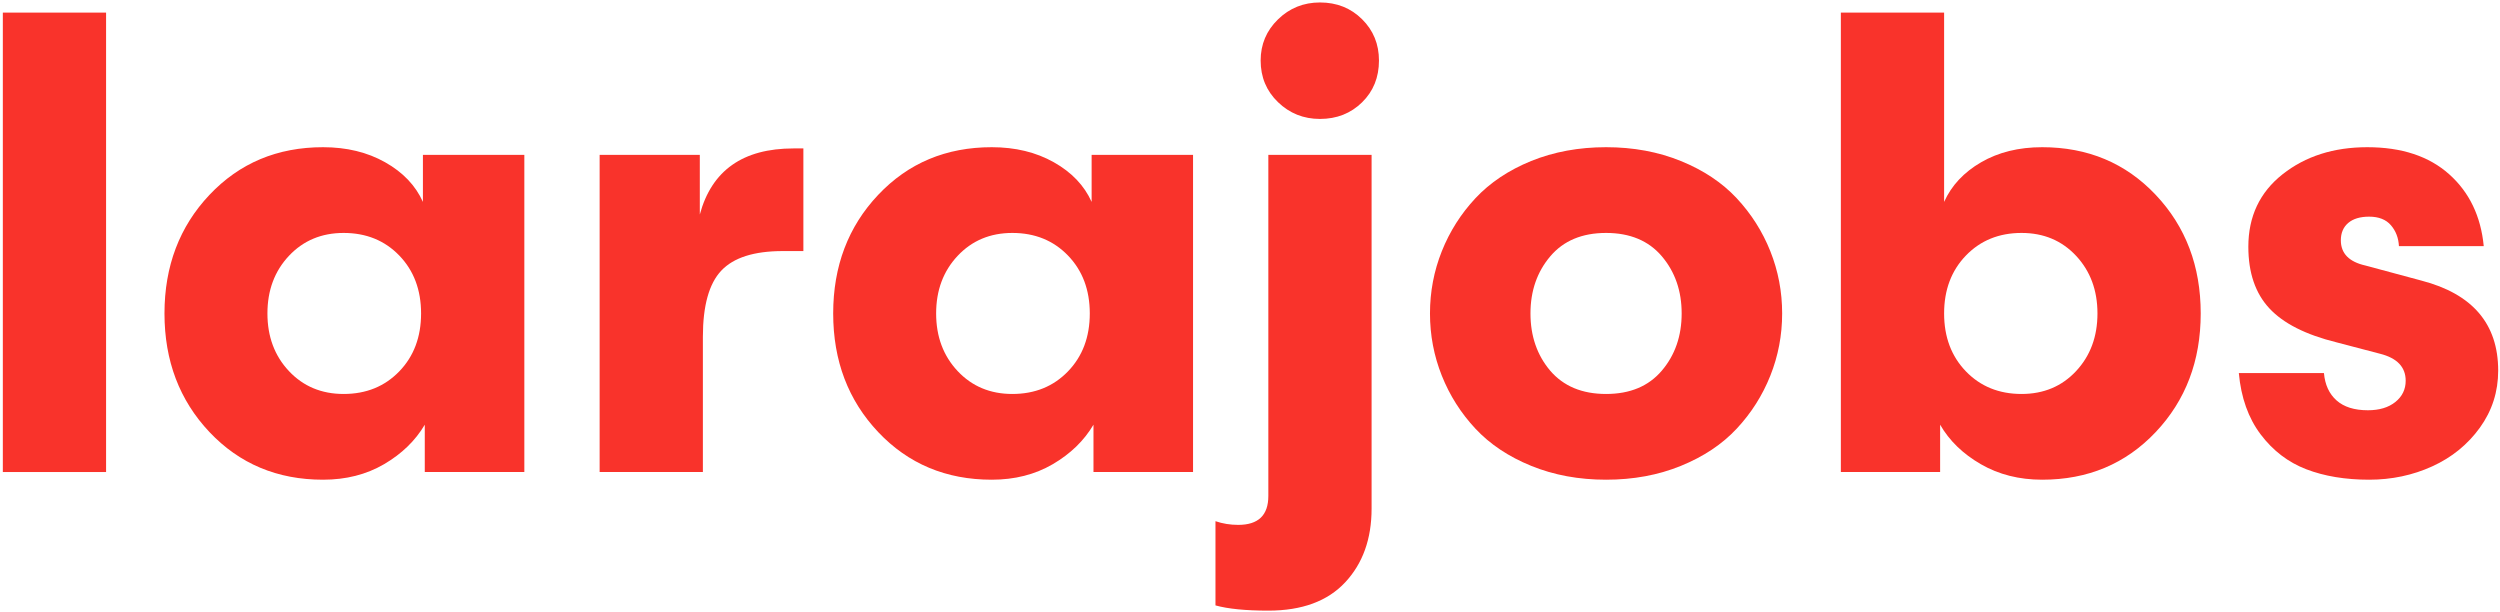 <?xml version="1.0" encoding="UTF-8"?>
<svg width="143px" height="35px" viewBox="0 0 143 35" version="1.1" xmlns="http://www.w3.org/2000/svg" xmlns:xlink="http://www.w3.org/1999/xlink">
    <title>Artboard</title>
    <g id="Artboard" stroke="none" stroke-width="1" fill="none" fill-rule="evenodd">
        <polygon id="Path" fill="#F9332B" fill-rule="nonzero" points="0.162 27 0.162 0.721 6.068 0.721 6.068 27"></polygon>
        <path d="M18.479,8.42 C19.826,8.42 21.01,8.707 22.029,9.281 C23.049,9.855 23.77,10.611 24.191,11.549 L24.191,8.859 L29.992,8.859 L29.992,27 L24.297,27 L24.297,24.293 C23.758,25.207 22.981,25.96 21.968,26.552 C20.954,27.144 19.791,27.439 18.479,27.439 C15.865,27.439 13.7,26.531 11.983,24.715 C10.267,22.898 9.408,20.637 9.408,17.93 C9.408,15.223 10.267,12.961 11.983,11.145 C13.7,9.328 15.865,8.42 18.479,8.42 Z M19.656,22.535 C20.945,22.535 22.006,22.104 22.838,21.243 C23.67,20.382 24.086,19.277 24.086,17.93 C24.086,16.582 23.67,15.478 22.838,14.616 C22.006,13.755 20.945,13.324 19.656,13.324 C18.391,13.324 17.348,13.761 16.527,14.634 C15.707,15.507 15.297,16.605 15.297,17.93 C15.297,19.254 15.707,20.353 16.527,21.226 C17.348,22.099 18.391,22.535 19.656,22.535 Z" id="Shape" fill="#F9332B" fill-rule="nonzero"></path>
        <path d="M45.953,14.361 L44.775,14.361 C43.135,14.361 41.963,14.733 41.26,15.478 C40.557,16.222 40.205,17.484 40.205,19.266 L40.205,27 L34.299,27 L34.299,8.859 L40.029,8.859 L40.029,12.27 C40.709,9.75 42.496,8.49 45.391,8.49 L45.953,8.49 L45.953,14.361 Z" id="Path" fill="#F9332B" fill-rule="nonzero"></path>
        <path d="M56.729,8.42 C58.076,8.42 59.26,8.707 60.279,9.281 C61.299,9.855 62.02,10.611 62.441,11.549 L62.441,8.859 L68.242,8.859 L68.242,27 L62.547,27 L62.547,24.293 C62.008,25.207 61.231,25.96 60.218,26.552 C59.204,27.144 58.041,27.439 56.729,27.439 C54.115,27.439 51.95,26.531 50.233,24.715 C48.517,22.898 47.658,20.637 47.658,17.93 C47.658,15.223 48.517,12.961 50.233,11.145 C51.95,9.328 54.115,8.42 56.729,8.42 Z M57.906,22.535 C59.195,22.535 60.256,22.104 61.088,21.243 C61.92,20.382 62.336,19.277 62.336,17.93 C62.336,16.582 61.92,15.478 61.088,14.616 C60.256,13.755 59.195,13.324 57.906,13.324 C56.641,13.324 55.598,13.761 54.777,14.634 C53.957,15.507 53.547,16.605 53.547,17.93 C53.547,19.254 53.957,20.353 54.777,21.226 C55.598,22.099 56.641,22.535 57.906,22.535 Z" id="Shape" fill="#F9332B" fill-rule="nonzero"></path>
        <path d="M78.877,3.463 C78.877,4.424 78.555,5.221 77.91,5.854 C77.266,6.486 76.463,6.803 75.502,6.803 C74.564,6.803 73.765,6.483 73.103,5.845 C72.44,5.206 72.109,4.412 72.109,3.463 C72.109,2.537 72.44,1.752 73.103,1.107 C73.765,0.463 74.564,0.141 75.502,0.141 C76.463,0.141 77.266,0.46 77.91,1.099 C78.555,1.737 78.877,2.525 78.877,3.463 Z M78.455,8.859 L78.455,29.092 C78.455,30.826 77.951,32.232 76.943,33.311 C75.936,34.389 74.471,34.928 72.549,34.928 C71.248,34.928 70.24,34.828 69.525,34.629 L69.525,29.812 C69.936,29.953 70.369,30.023 70.826,30.023 C71.975,30.023 72.549,29.473 72.549,28.371 L72.549,8.859 L78.455,8.859 Z" id="Shape" fill="#F9332B" fill-rule="nonzero"></path>
        <path d="M87.578,9.211 C88.879,8.684 90.309,8.42 91.867,8.42 C93.426,8.42 94.853,8.684 96.147,9.211 C97.442,9.738 98.506,10.447 99.338,11.338 C100.17,12.229 100.812,13.239 101.263,14.37 C101.714,15.501 101.939,16.688 101.939,17.93 C101.939,19.172 101.714,20.358 101.263,21.489 C100.812,22.62 100.17,23.631 99.338,24.521 C98.506,25.412 97.442,26.121 96.147,26.648 C94.853,27.176 93.426,27.439 91.867,27.439 C90.309,27.439 88.882,27.176 87.587,26.648 C86.292,26.121 85.229,25.412 84.396,24.521 C83.564,23.631 82.923,22.62 82.472,21.489 C82.021,20.358 81.795,19.172 81.795,17.93 C81.795,16.688 82.021,15.501 82.472,14.37 C82.923,13.239 83.564,12.229 84.396,11.338 C85.229,10.447 86.289,9.738 87.578,9.211 Z M88.668,21.199 C89.43,22.09 90.496,22.535 91.867,22.535 C93.238,22.535 94.302,22.09 95.058,21.199 C95.813,20.309 96.191,19.219 96.191,17.93 C96.191,16.641 95.813,15.551 95.058,14.66 C94.302,13.77 93.238,13.324 91.867,13.324 C90.496,13.324 89.433,13.77 88.677,14.66 C87.921,15.551 87.543,16.641 87.543,17.93 C87.543,19.219 87.918,20.309 88.668,21.199 Z" id="Shape" fill="#F9332B" fill-rule="nonzero"></path>
        <path d="M116.811,8.42 C119.424,8.42 121.589,9.328 123.306,11.145 C125.022,12.961 125.881,15.223 125.881,17.93 C125.881,20.637 125.022,22.898 123.306,24.715 C121.589,26.531 119.424,27.439 116.811,27.439 C115.498,27.439 114.329,27.144 113.304,26.552 C112.278,25.96 111.502,25.207 110.975,24.293 L110.975,27 L105.297,27 L105.297,0.721 L111.203,0.721 L111.203,11.549 C111.625,10.611 112.331,9.855 113.321,9.281 C114.312,8.707 115.475,8.42 116.811,8.42 Z M115.633,22.535 C116.898,22.535 117.938,22.099 118.753,21.226 C119.567,20.353 119.975,19.254 119.975,17.93 C119.975,16.605 119.567,15.507 118.753,14.634 C117.938,13.761 116.898,13.324 115.633,13.324 C114.344,13.324 113.283,13.755 112.451,14.616 C111.619,15.478 111.203,16.582 111.203,17.93 C111.203,19.277 111.619,20.382 112.451,21.243 C113.283,22.104 114.344,22.535 115.633,22.535 Z" id="Shape" fill="#F9332B" fill-rule="nonzero"></path>
        <path d="M132.93,21.34 C132.988,22.008 133.229,22.529 133.65,22.904 C134.072,23.279 134.67,23.467 135.443,23.467 C136.1,23.467 136.624,23.309 137.017,22.992 C137.409,22.676 137.605,22.271 137.605,21.779 C137.605,20.994 137.113,20.479 136.129,20.232 L133.65,19.582 C131.893,19.148 130.612,18.501 129.81,17.64 C129.007,16.778 128.605,15.604 128.605,14.115 C128.605,12.381 129.259,10.998 130.565,9.967 C131.872,8.936 133.486,8.42 135.408,8.42 C137.377,8.42 138.938,8.936 140.093,9.967 C141.247,10.998 141.906,12.369 142.07,14.08 L137.219,14.08 C137.195,13.611 137.043,13.213 136.762,12.885 C136.48,12.557 136.064,12.393 135.514,12.393 C134.998,12.393 134.6,12.513 134.318,12.753 C134.037,12.993 133.896,13.324 133.896,13.746 C133.896,14.496 134.365,14.977 135.303,15.188 L138.502,16.049 C141.432,16.811 142.896,18.527 142.896,21.199 C142.896,22.406 142.548,23.493 141.851,24.46 C141.153,25.427 140.245,26.165 139.126,26.675 C138.007,27.185 136.803,27.439 135.514,27.439 C134.154,27.439 132.956,27.24 131.919,26.842 C130.882,26.443 130.012,25.778 129.309,24.847 C128.605,23.915 128.189,22.746 128.061,21.34 L132.93,21.34 Z" id="Path" fill="#F9332B" fill-rule="nonzero"></path>
    </g>
</svg>